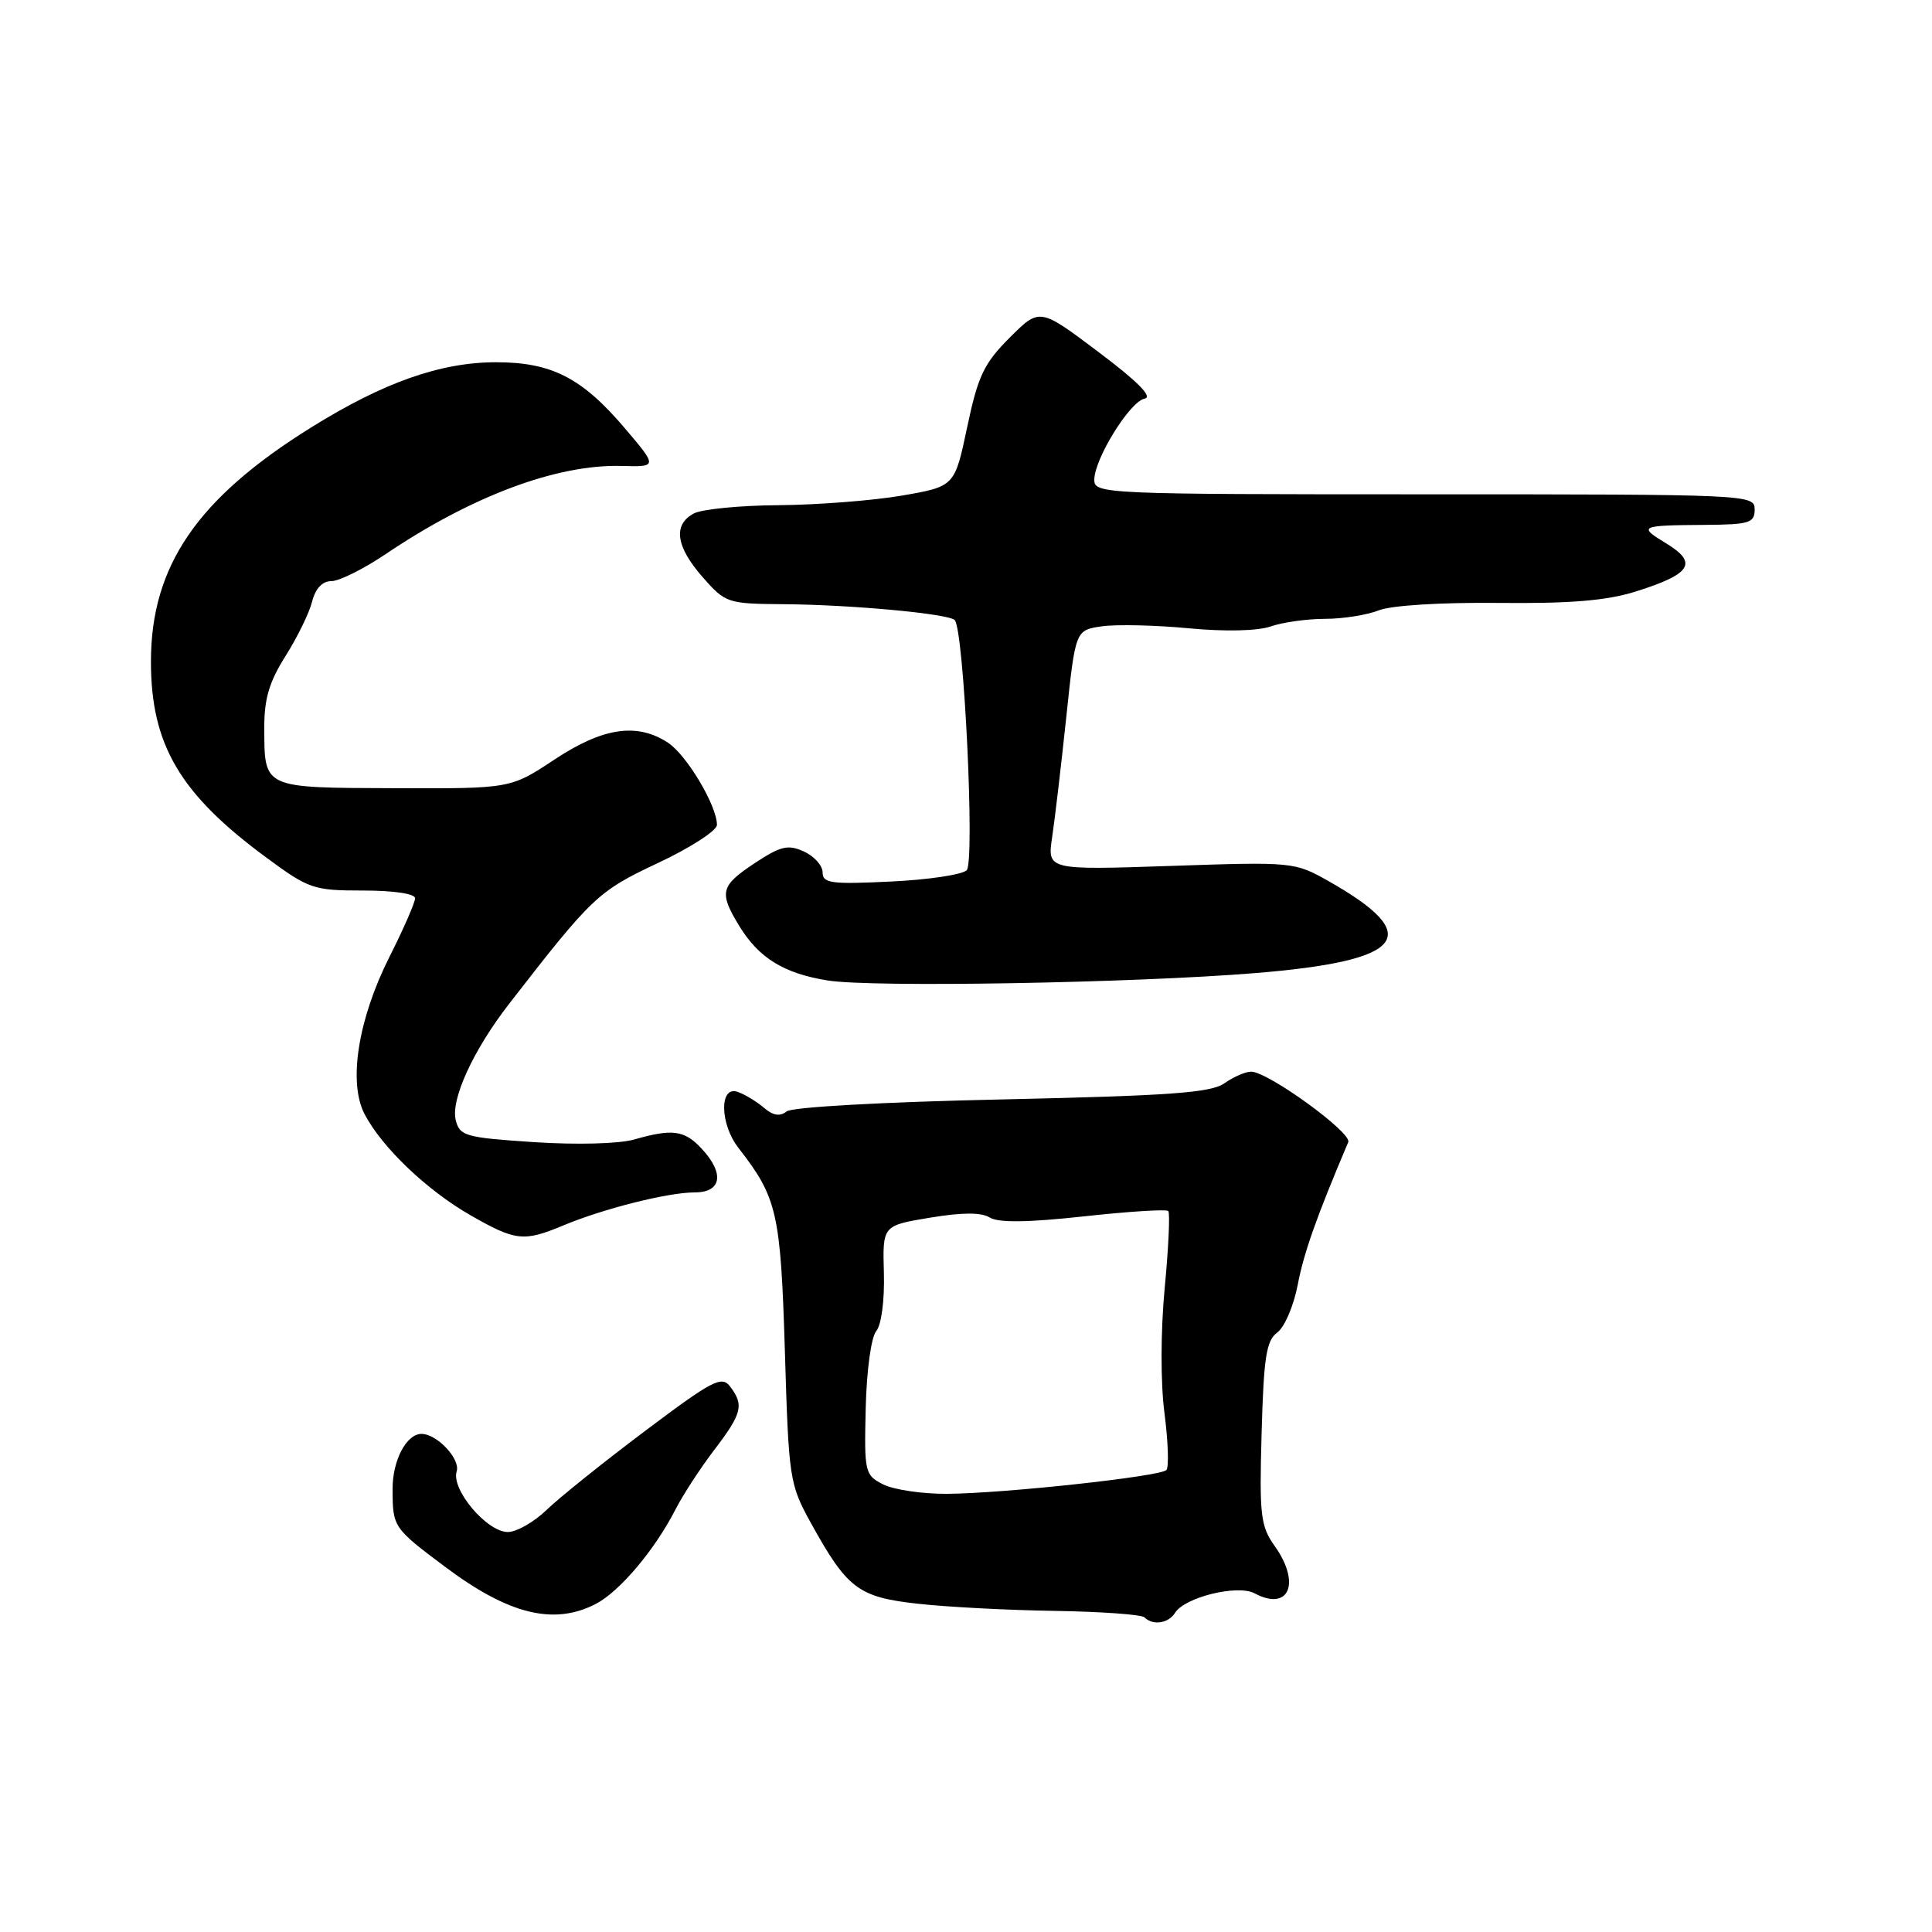 <?xml version="1.0" encoding="UTF-8" standalone="no"?>
<!DOCTYPE svg PUBLIC "-//W3C//DTD SVG 1.1//EN" "http://www.w3.org/Graphics/SVG/1.1/DTD/svg11.dtd" >
<svg xmlns="http://www.w3.org/2000/svg" xmlns:xlink="http://www.w3.org/1999/xlink" version="1.1" viewBox="0 0 256 256">
 <g >
 <path fill="currentColor"
d=" M 155.70 213.71 C 156.98 211.64 163.98 209.92 166.23 211.12 C 170.79 213.56 172.41 209.80 168.92 204.88 C 167.03 202.23 166.86 200.82 167.17 189.90 C 167.45 179.81 167.79 177.63 169.25 176.56 C 170.21 175.86 171.43 173.00 171.96 170.22 C 172.76 166.02 174.45 161.23 178.65 151.34 C 179.18 150.10 168.02 142.00 165.78 142.00 C 165.04 142.00 163.45 142.69 162.24 143.54 C 160.45 144.80 155.02 145.19 132.77 145.68 C 117.01 146.02 104.96 146.69 104.23 147.27 C 103.35 147.97 102.43 147.82 101.23 146.79 C 100.28 145.97 98.71 145.02 97.75 144.68 C 95.30 143.81 95.37 148.93 97.86 152.12 C 102.98 158.69 103.44 160.71 104.00 179.00 C 104.51 196.01 104.61 196.65 107.45 201.81 C 112.26 210.51 113.73 211.63 121.58 212.50 C 125.38 212.93 133.55 213.36 139.73 213.45 C 145.90 213.55 151.27 213.93 151.65 214.31 C 152.75 215.42 154.83 215.11 155.70 213.71 Z  M 78.94 212.53 C 82.10 210.90 86.78 205.35 89.51 200.00 C 90.50 198.07 92.81 194.52 94.65 192.11 C 98.33 187.28 98.61 186.18 96.75 183.73 C 95.63 182.25 94.44 182.87 85.50 189.59 C 80.00 193.72 74.13 198.43 72.45 200.05 C 70.78 201.67 68.45 203.00 67.29 203.00 C 64.52 203.00 59.75 197.36 60.51 194.97 C 61.03 193.33 57.91 190.00 55.85 190.00 C 53.85 190.00 52.00 193.53 52.02 197.32 C 52.03 202.36 52.09 202.45 59.00 207.63 C 67.41 213.93 73.39 215.40 78.94 212.53 Z  M 74.63 162.38 C 79.97 160.15 88.51 158.00 92.05 158.00 C 95.64 158.00 96.03 155.48 92.96 152.19 C 90.69 149.75 89.10 149.54 84.03 150.99 C 82.05 151.56 76.39 151.71 70.77 151.34 C 61.68 150.74 60.92 150.53 60.39 148.44 C 59.70 145.69 62.70 139.15 67.47 133.00 C 78.49 118.79 79.25 118.08 87.21 114.34 C 91.49 112.33 95.00 110.06 95.00 109.30 C 95.00 106.76 91.00 100.05 88.51 98.41 C 84.40 95.72 79.88 96.40 73.46 100.65 C 67.65 104.50 67.65 104.50 52.25 104.44 C 34.77 104.38 35.04 104.51 35.02 96.45 C 35.00 92.60 35.68 90.33 37.84 86.92 C 39.39 84.46 40.98 81.22 41.35 79.73 C 41.80 77.97 42.71 77.00 43.92 77.00 C 44.95 77.00 48.21 75.38 51.15 73.39 C 62.55 65.71 73.77 61.52 82.32 61.74 C 87.15 61.87 87.15 61.87 82.74 56.68 C 77.10 50.06 73.08 48.00 65.73 48.00 C 58.37 48.00 50.80 50.67 41.18 56.67 C 26.12 66.05 20.00 75.01 20.00 87.67 C 20.00 98.69 23.84 105.21 35.33 113.66 C 40.93 117.79 41.55 118.00 48.11 118.00 C 52.15 118.00 55.00 118.42 55.00 119.02 C 55.00 119.59 53.47 123.09 51.60 126.80 C 47.45 135.04 46.12 143.41 48.30 147.61 C 50.58 152.00 56.53 157.69 62.31 161.01 C 68.32 164.45 69.39 164.57 74.63 162.38 Z  M 166.33 128.94 C 186.25 127.31 188.87 124.01 176.00 116.73 C 171.55 114.22 171.31 114.19 155.13 114.74 C 138.76 115.29 138.76 115.29 139.42 110.90 C 139.78 108.48 140.62 101.33 141.29 95.00 C 142.50 83.50 142.50 83.50 146.00 82.99 C 147.93 82.72 153.10 82.83 157.50 83.25 C 162.36 83.71 166.64 83.61 168.40 83.00 C 169.99 82.45 173.23 82.00 175.58 82.00 C 177.94 82.00 181.14 81.49 182.68 80.88 C 184.33 80.22 190.88 79.81 198.50 79.89 C 208.09 79.99 212.88 79.59 216.74 78.38 C 224.07 76.08 225.03 74.60 220.84 72.04 C 217.01 69.71 217.21 69.61 226.00 69.55 C 231.82 69.50 232.50 69.29 232.50 67.50 C 232.50 65.53 231.83 65.50 188.75 65.50 C 146.34 65.50 145.00 65.44 145.00 63.59 C 145.00 60.81 149.71 53.20 151.67 52.82 C 152.79 52.61 150.76 50.55 145.55 46.64 C 137.76 40.77 137.76 40.77 133.79 44.74 C 130.38 48.15 129.59 49.80 128.16 56.58 C 126.50 64.46 126.50 64.46 119.50 65.67 C 115.65 66.33 108.31 66.90 103.18 66.94 C 98.06 66.97 93.00 67.47 91.93 68.04 C 89.15 69.53 89.55 72.42 93.10 76.47 C 96.14 79.92 96.38 80.00 103.85 80.06 C 112.89 80.13 125.65 81.32 126.50 82.16 C 127.72 83.39 129.20 114.20 128.09 115.31 C 127.50 115.90 122.96 116.58 118.01 116.81 C 110.14 117.19 109.00 117.04 109.00 115.60 C 109.00 114.70 107.89 113.45 106.52 112.83 C 104.42 111.87 103.45 112.10 100.02 114.36 C 95.45 117.39 95.24 118.24 97.96 122.70 C 100.55 126.94 103.86 128.99 109.69 129.92 C 115.55 130.86 150.11 130.26 166.33 128.94 Z  M 117.00 196.68 C 114.59 195.45 114.51 195.07 114.71 186.60 C 114.83 181.61 115.43 177.18 116.11 176.37 C 116.79 175.55 117.22 172.29 117.12 168.67 C 116.94 162.39 116.94 162.39 123.22 161.35 C 127.51 160.64 130.02 160.63 131.15 161.33 C 132.28 162.03 136.17 161.99 143.57 161.18 C 149.49 160.53 154.54 160.21 154.80 160.46 C 155.05 160.72 154.84 165.30 154.33 170.65 C 153.79 176.42 153.77 183.18 154.30 187.26 C 154.79 191.05 154.90 194.43 154.55 194.79 C 153.68 195.65 133.00 197.89 125.50 197.94 C 122.20 197.96 118.38 197.39 117.00 196.68 Z "/>
</g>
</svg>